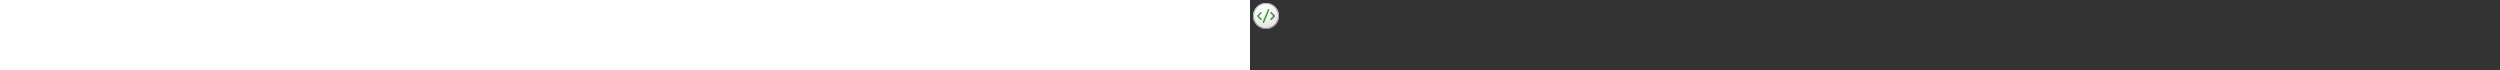﻿<?xml version="1.0" encoding="utf-8"?><svg xmlns="http://www.w3.org/2000/svg" width="100%" height="70" fill="currentColor" preserveAspectRatio="xMidYMid meet"><rect width="100%" height="100%" fill="#333333" stroke="none"/><path fill="url(#icon-4b71bf9f96add855__icon-506b5c0a19521925__a)" d="M29 16c0 7.18-5.82 13-13 13S3 23.18 3 16 8.82 3 16 3s13 5.82 13 13Z" /><path fill="url(#icon-736f2fb09bd27e32__icon-ea39195845398ab2__b)" fill-opacity=".2" d="M29 16c0 7.18-5.82 13-13 13S3 23.18 3 16 8.82 3 16 3s13 5.82 13 13Z" /><path fill="url(#icon-f359ec6ca7fbe353__icon-90febfd10340b6ea__c)" fill-rule="evenodd" d="M16 28c6.627 0 12-5.373 12-12S22.627 4 16 4 4 9.373 4 16s5.373 12 12 12Zm0 1c7.18 0 13-5.82 13-13S23.18 3 16 3 3 8.82 3 16s5.82 13 13 13Z" clip-rule="evenodd" /><path fill="url(#icon-86c5b9ff6cbbf1d5__icon-916f2f85583fd111__d)" d="M19.23 10.026a.75.75 0 1 0-1.39-.564l-5.07 12.512a.75.75 0 1 0 1.39.563l5.07-12.511Z" /><path fill="url(#icon-9d3d0370c848faed__icon-e95457cfa28aabae__e)" d="M11.53 12.22a.75.75 0 0 1 0 1.06L8.81 16l2.72 2.72a.75.75 0 1 1-1.06 1.06l-3.25-3.25a.75.75 0 0 1 0-1.06l3.25-3.25a.75.75 0 0 1 1.06 0Z" /><path fill="url(#icon-9593a6a38d950979__icon-e385e9e4d1487285__f)" d="M20.5 19.78a.75.75 0 0 1 0-1.06L23.22 16l-2.72-2.72a.75.75 0 1 1 1.062-1.06l3.25 3.25a.75.75 0 0 1 0 1.06l-3.25 3.25a.75.75 0 0 1-1.061 0Z" /><defs><linearGradient id="icon-4b71bf9f96add855__icon-506b5c0a19521925__a" x1="10.222" x2="13.511" y1="3" y2="29.311" gradientUnits="userSpaceOnUse"><stop stop-color="#fff" /><stop offset="1" stop-color="#EBEBEB" /></linearGradient><linearGradient id="icon-f359ec6ca7fbe353__icon-90febfd10340b6ea__c" x1="11.396" x2="14.897" y1="3" y2="29.256" gradientUnits="userSpaceOnUse"><stop stop-color="#BBB" /><stop offset="1" stop-color="#888" /></linearGradient><linearGradient id="icon-86c5b9ff6cbbf1d5__icon-916f2f85583fd111__d" x1="7" x2="20.578" y1="8.994" y2="26.466" gradientUnits="userSpaceOnUse"><stop stop-color="#4BA446" /><stop offset="1" stop-color="#3F7D35" /></linearGradient><linearGradient id="icon-9d3d0370c848faed__icon-e95457cfa28aabae__e" x1="7" x2="20.578" y1="8.994" y2="26.467" gradientUnits="userSpaceOnUse"><stop stop-color="#4BA446" /><stop offset="1" stop-color="#3F7D35" /></linearGradient><linearGradient id="icon-9593a6a38d950979__icon-e385e9e4d1487285__f" x1="7" x2="20.578" y1="8.994" y2="26.467" gradientUnits="userSpaceOnUse"><stop stop-color="#4BA446" /><stop offset="1" stop-color="#3F7D35" /></linearGradient><radialGradient id="icon-736f2fb09bd27e32__icon-ea39195845398ab2__b" cx="0" cy="0" r="1" gradientTransform="rotate(56.31 -3.476 15.448) scale(24.738 21.408)" gradientUnits="userSpaceOnUse"><stop offset=".177" stop-color="#fff" /><stop offset="1" stop-color="#B8B8B8" /></radialGradient></defs></svg>